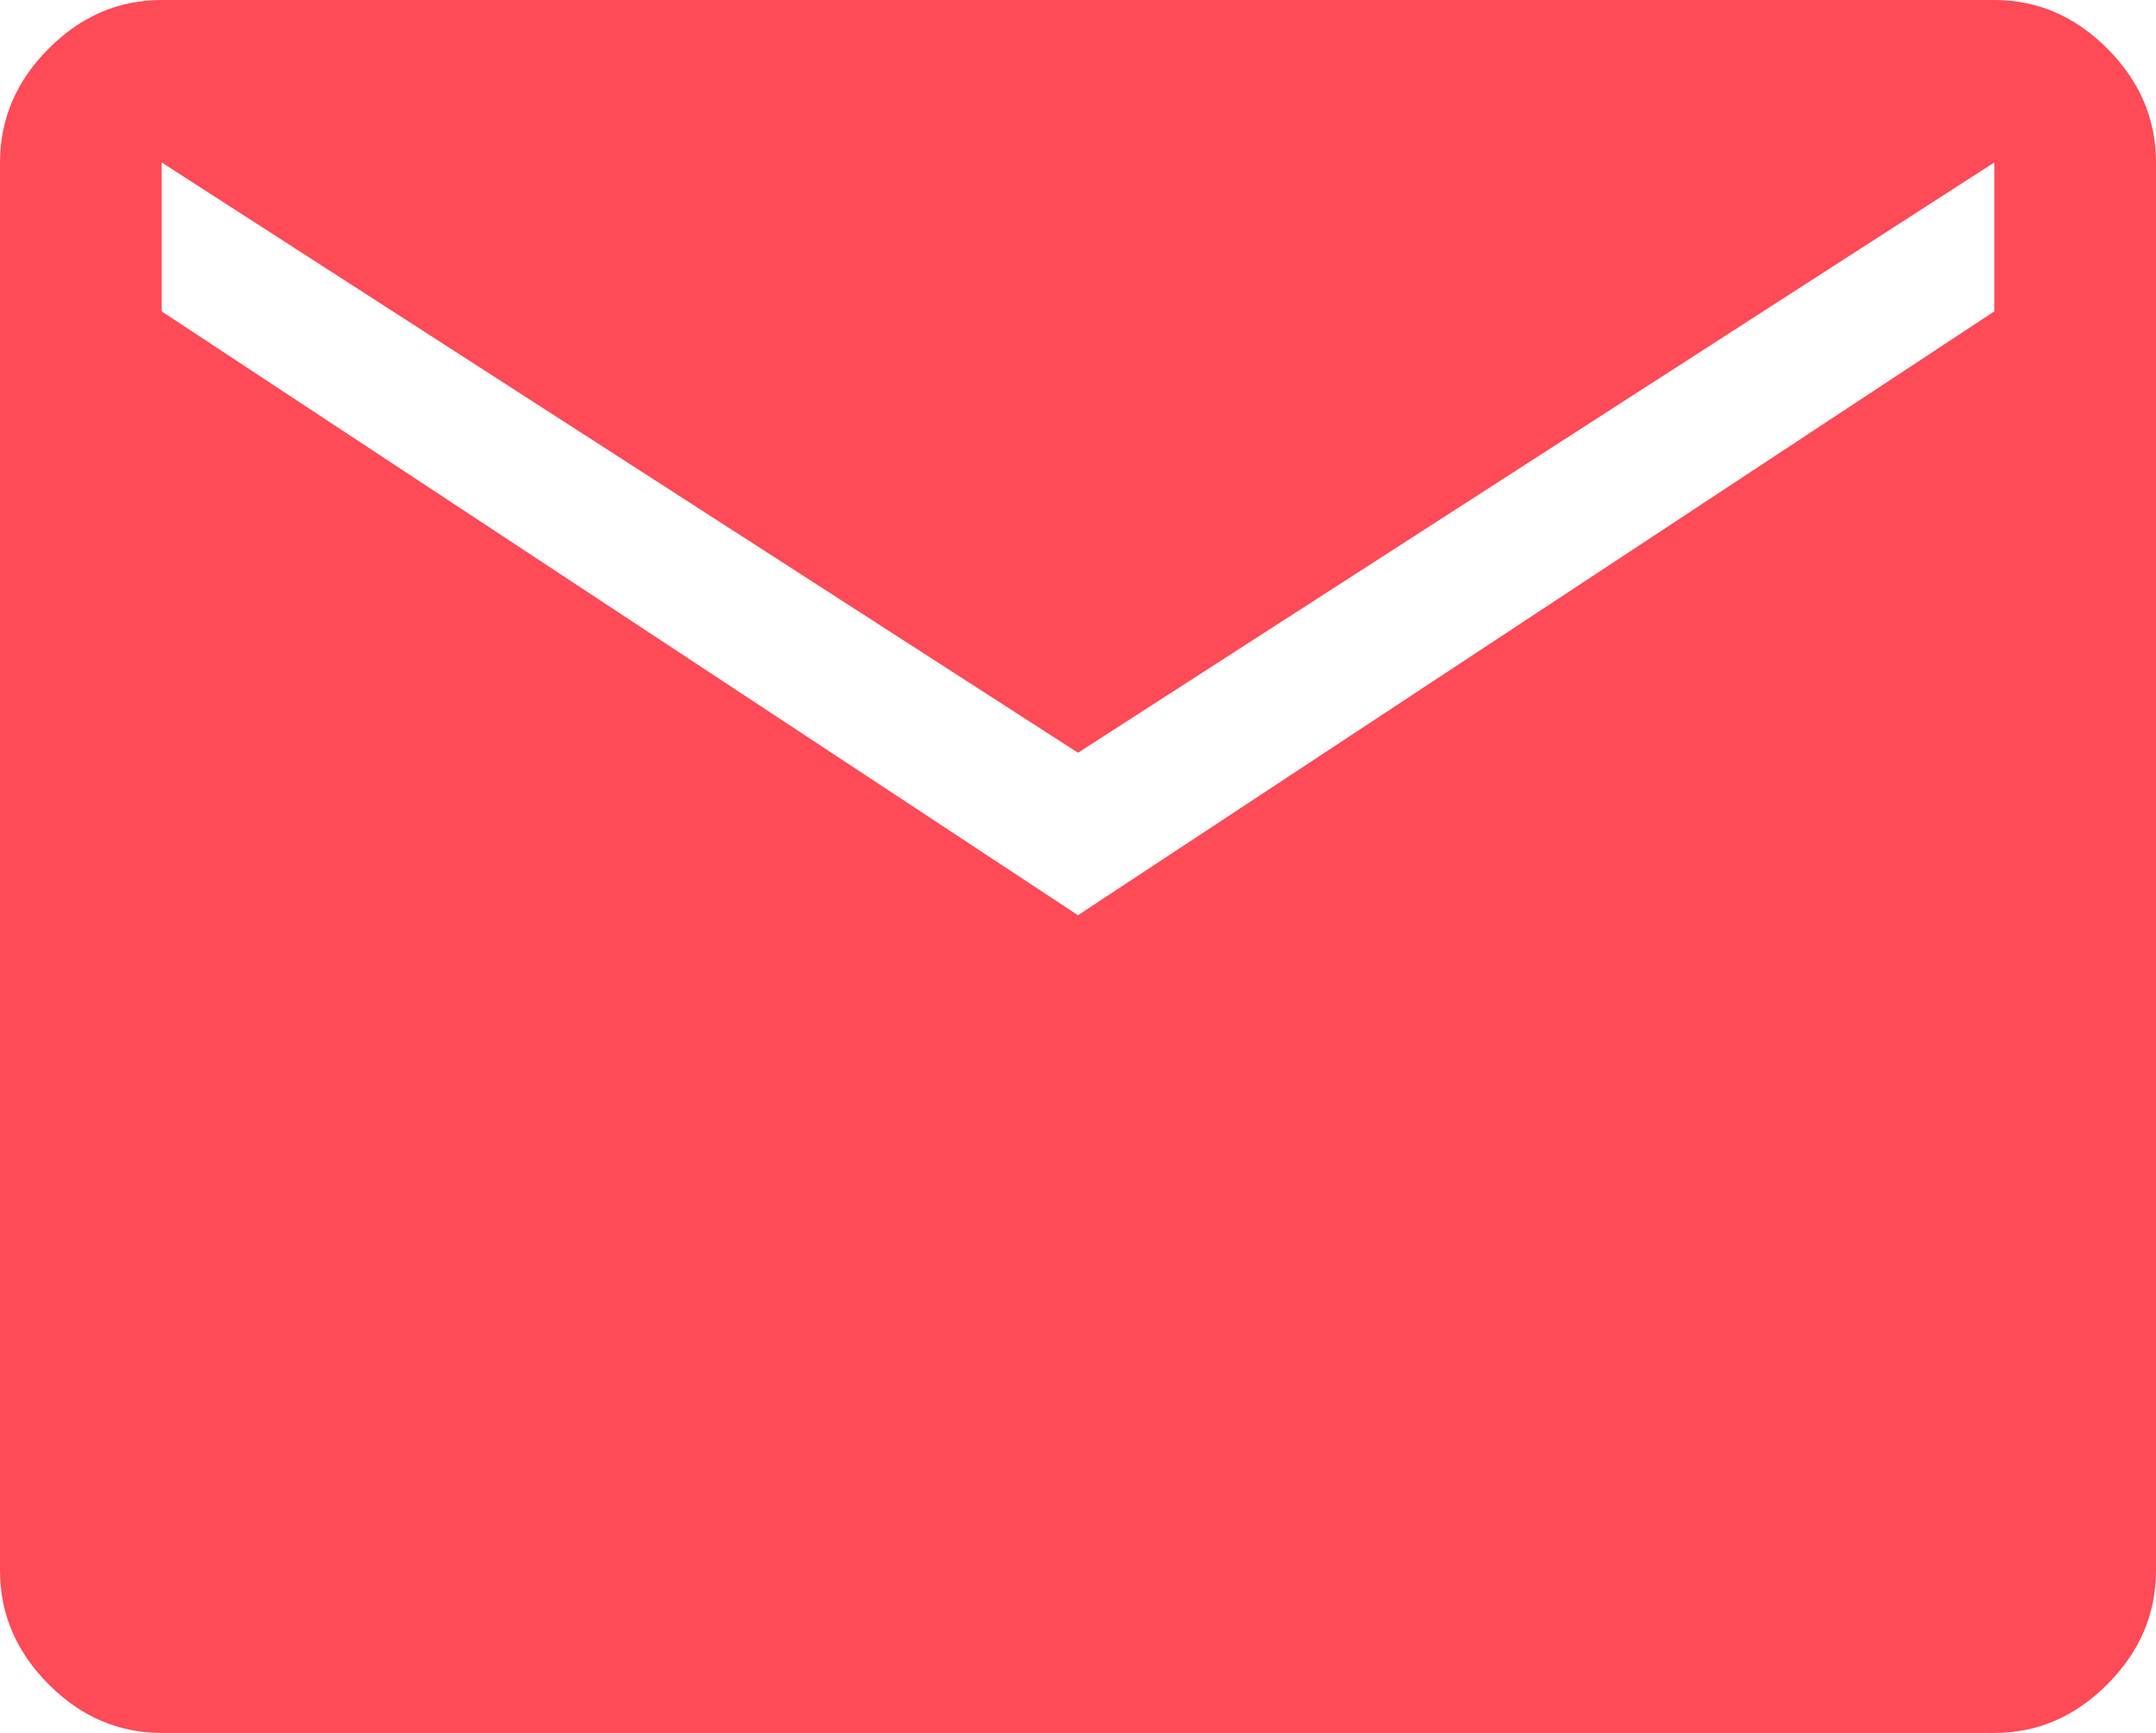 <svg width="56" height="45" viewBox="0 0 56 45" fill="none" xmlns="http://www.w3.org/2000/svg">
<path d="M4.2 45C3.08 45 2.1 44.578 1.26 43.734C0.42 42.891 0 41.906 0 40.781V4.219C0 3.094 0.42 2.109 1.26 1.266C2.1 0.422 3.08 0 4.2 0H51.8C52.92 0 53.9 0.422 54.74 1.266C55.58 2.109 56 3.094 56 4.219V40.781C56 41.906 55.58 42.891 54.74 43.734C53.9 44.578 52.92 45 51.8 45H4.2ZM28 23.766L51.8 8.086V4.219L28 19.547L4.2 4.219V8.086L28 23.766Z" fill="#FF4A57"/>
</svg>

